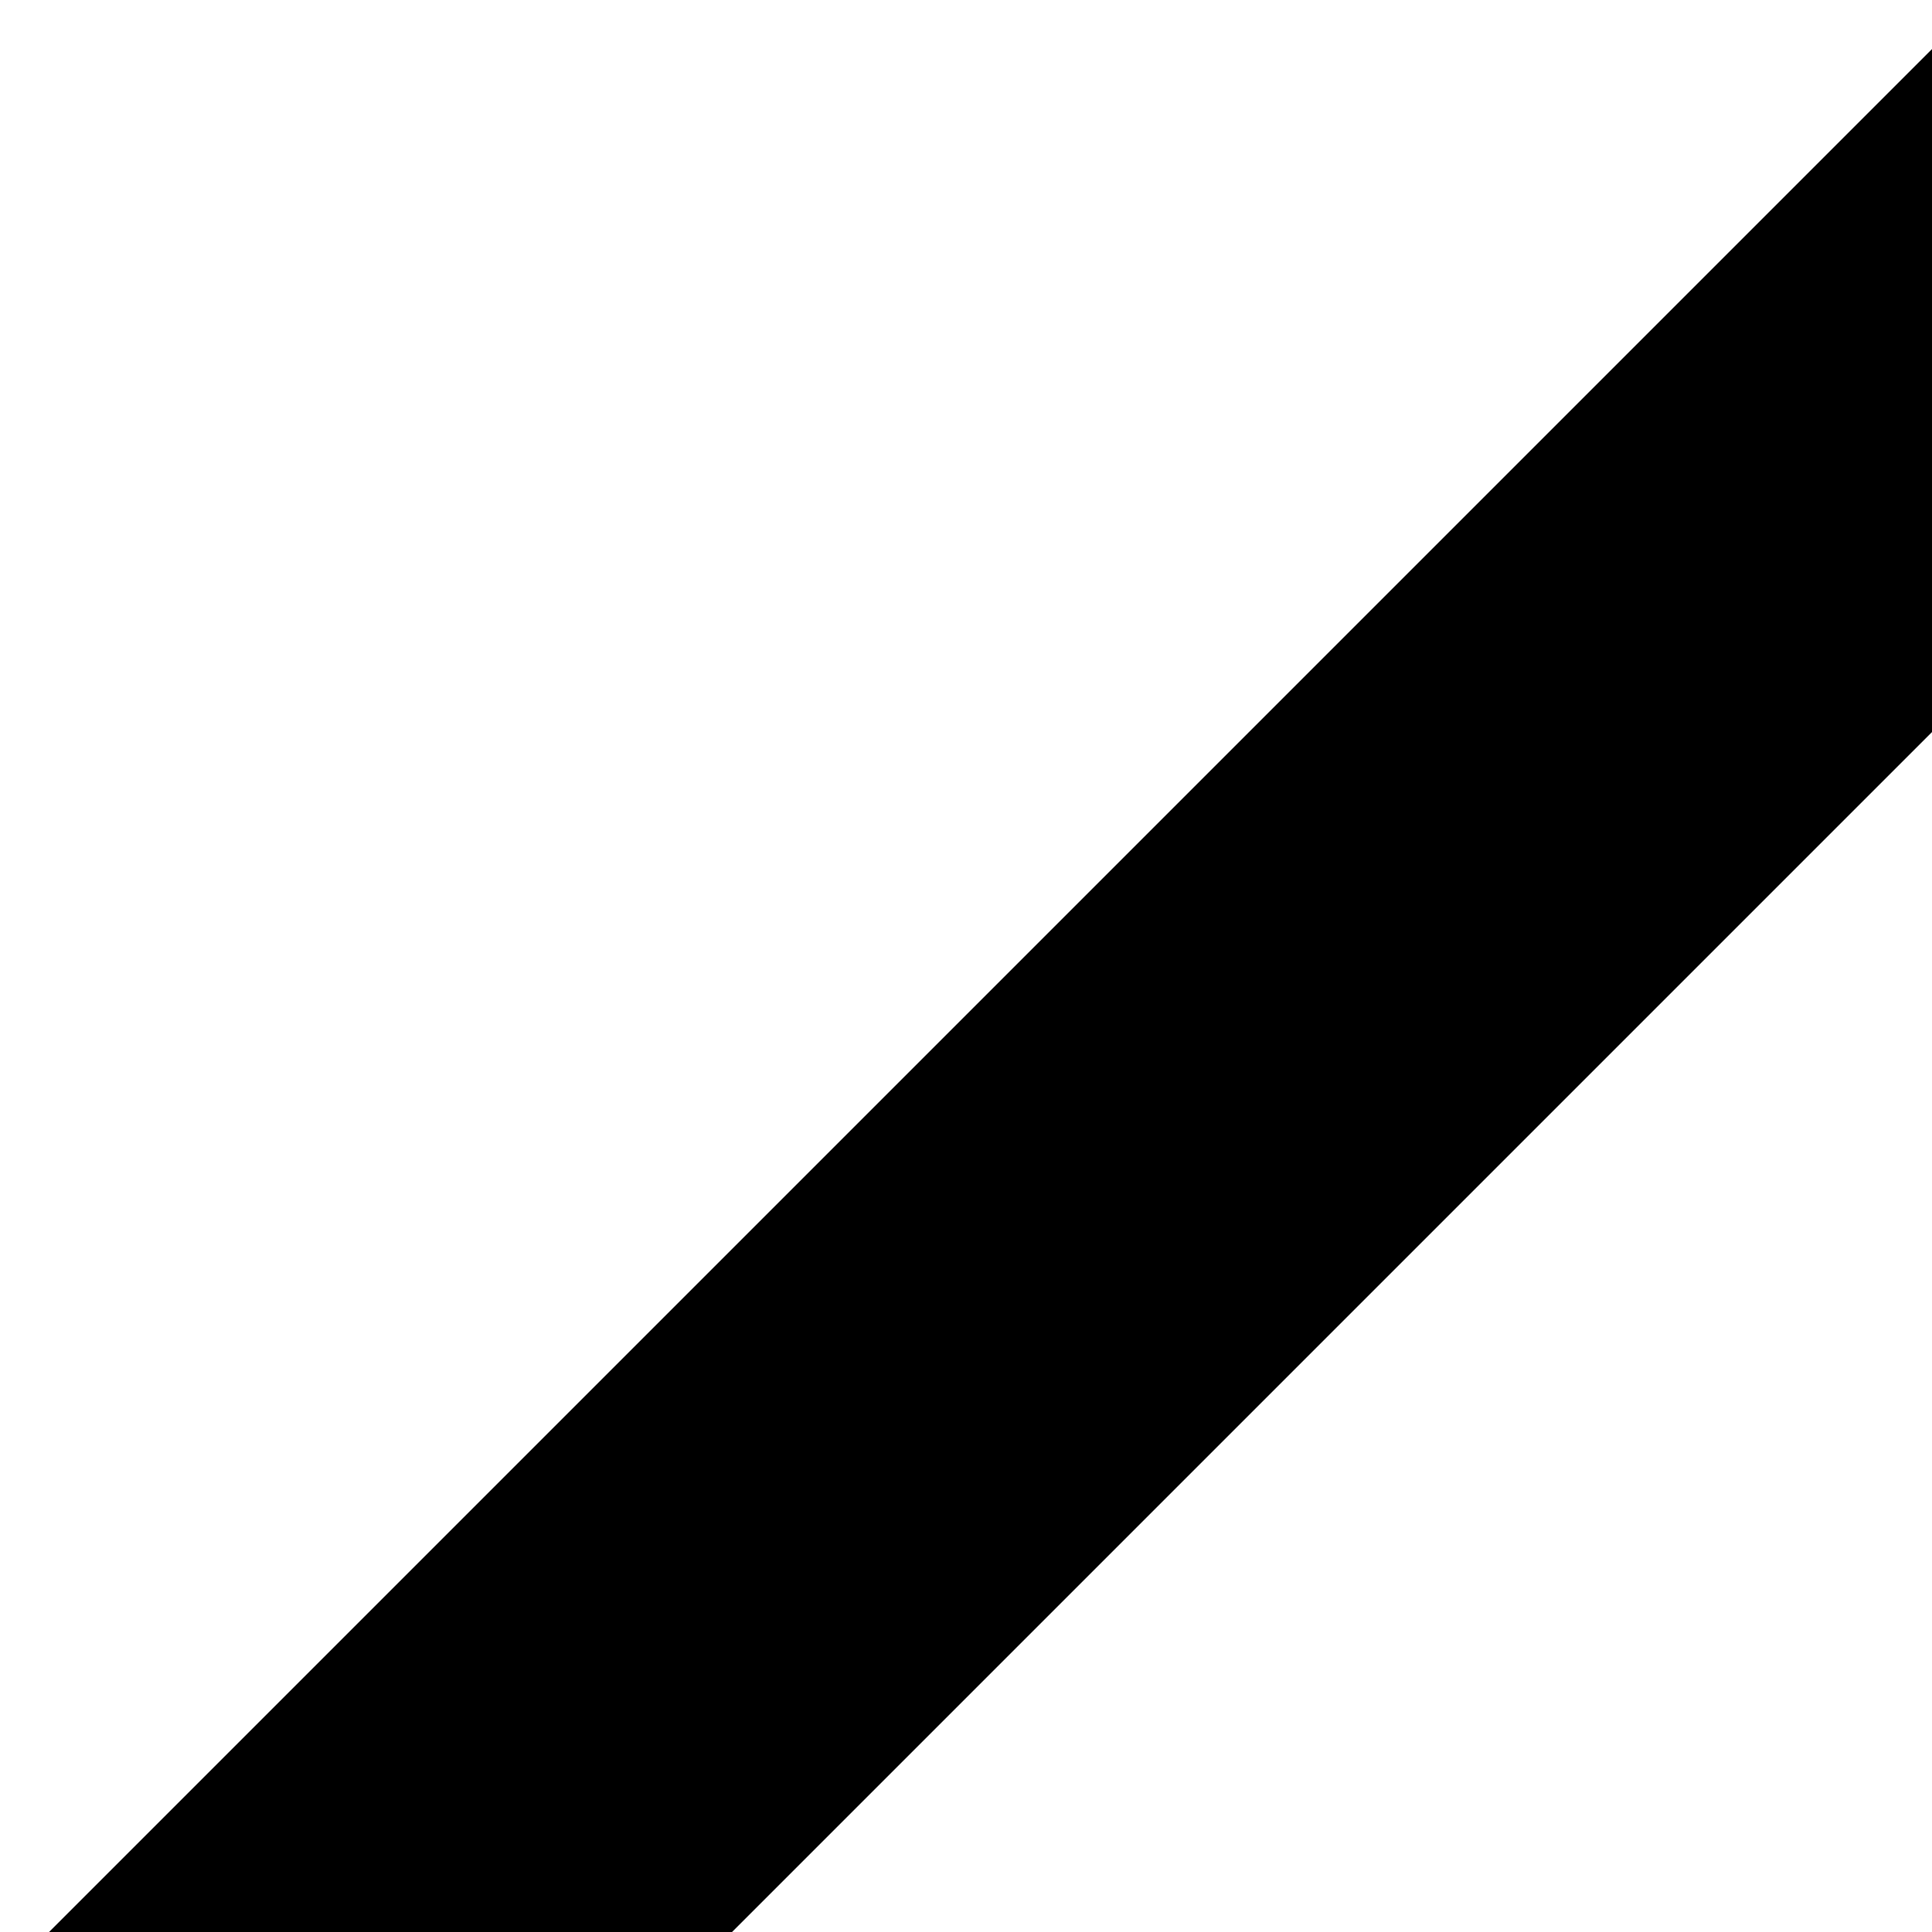 <svg xmlns="http://www.w3.org/2000/svg" version="1.1" viewBox="0 0 512 512" fill="currentColor"><path fill="currentColor" d="m1523 0l525 525v998l-525 525H525L0 1523V525L525 0zM512 1854l13-331l-397-384v331zm0-512v-331L128 627v331zm0-512V194L194 512zm128-702v768h830l384-384l-384-384zm0 1011v269h269zm0 397v268l268-268zm1280-66v-331l-397 397h-434l-384 384h765zm0-512V627l-397 397H706l384 384h380z"/></svg>